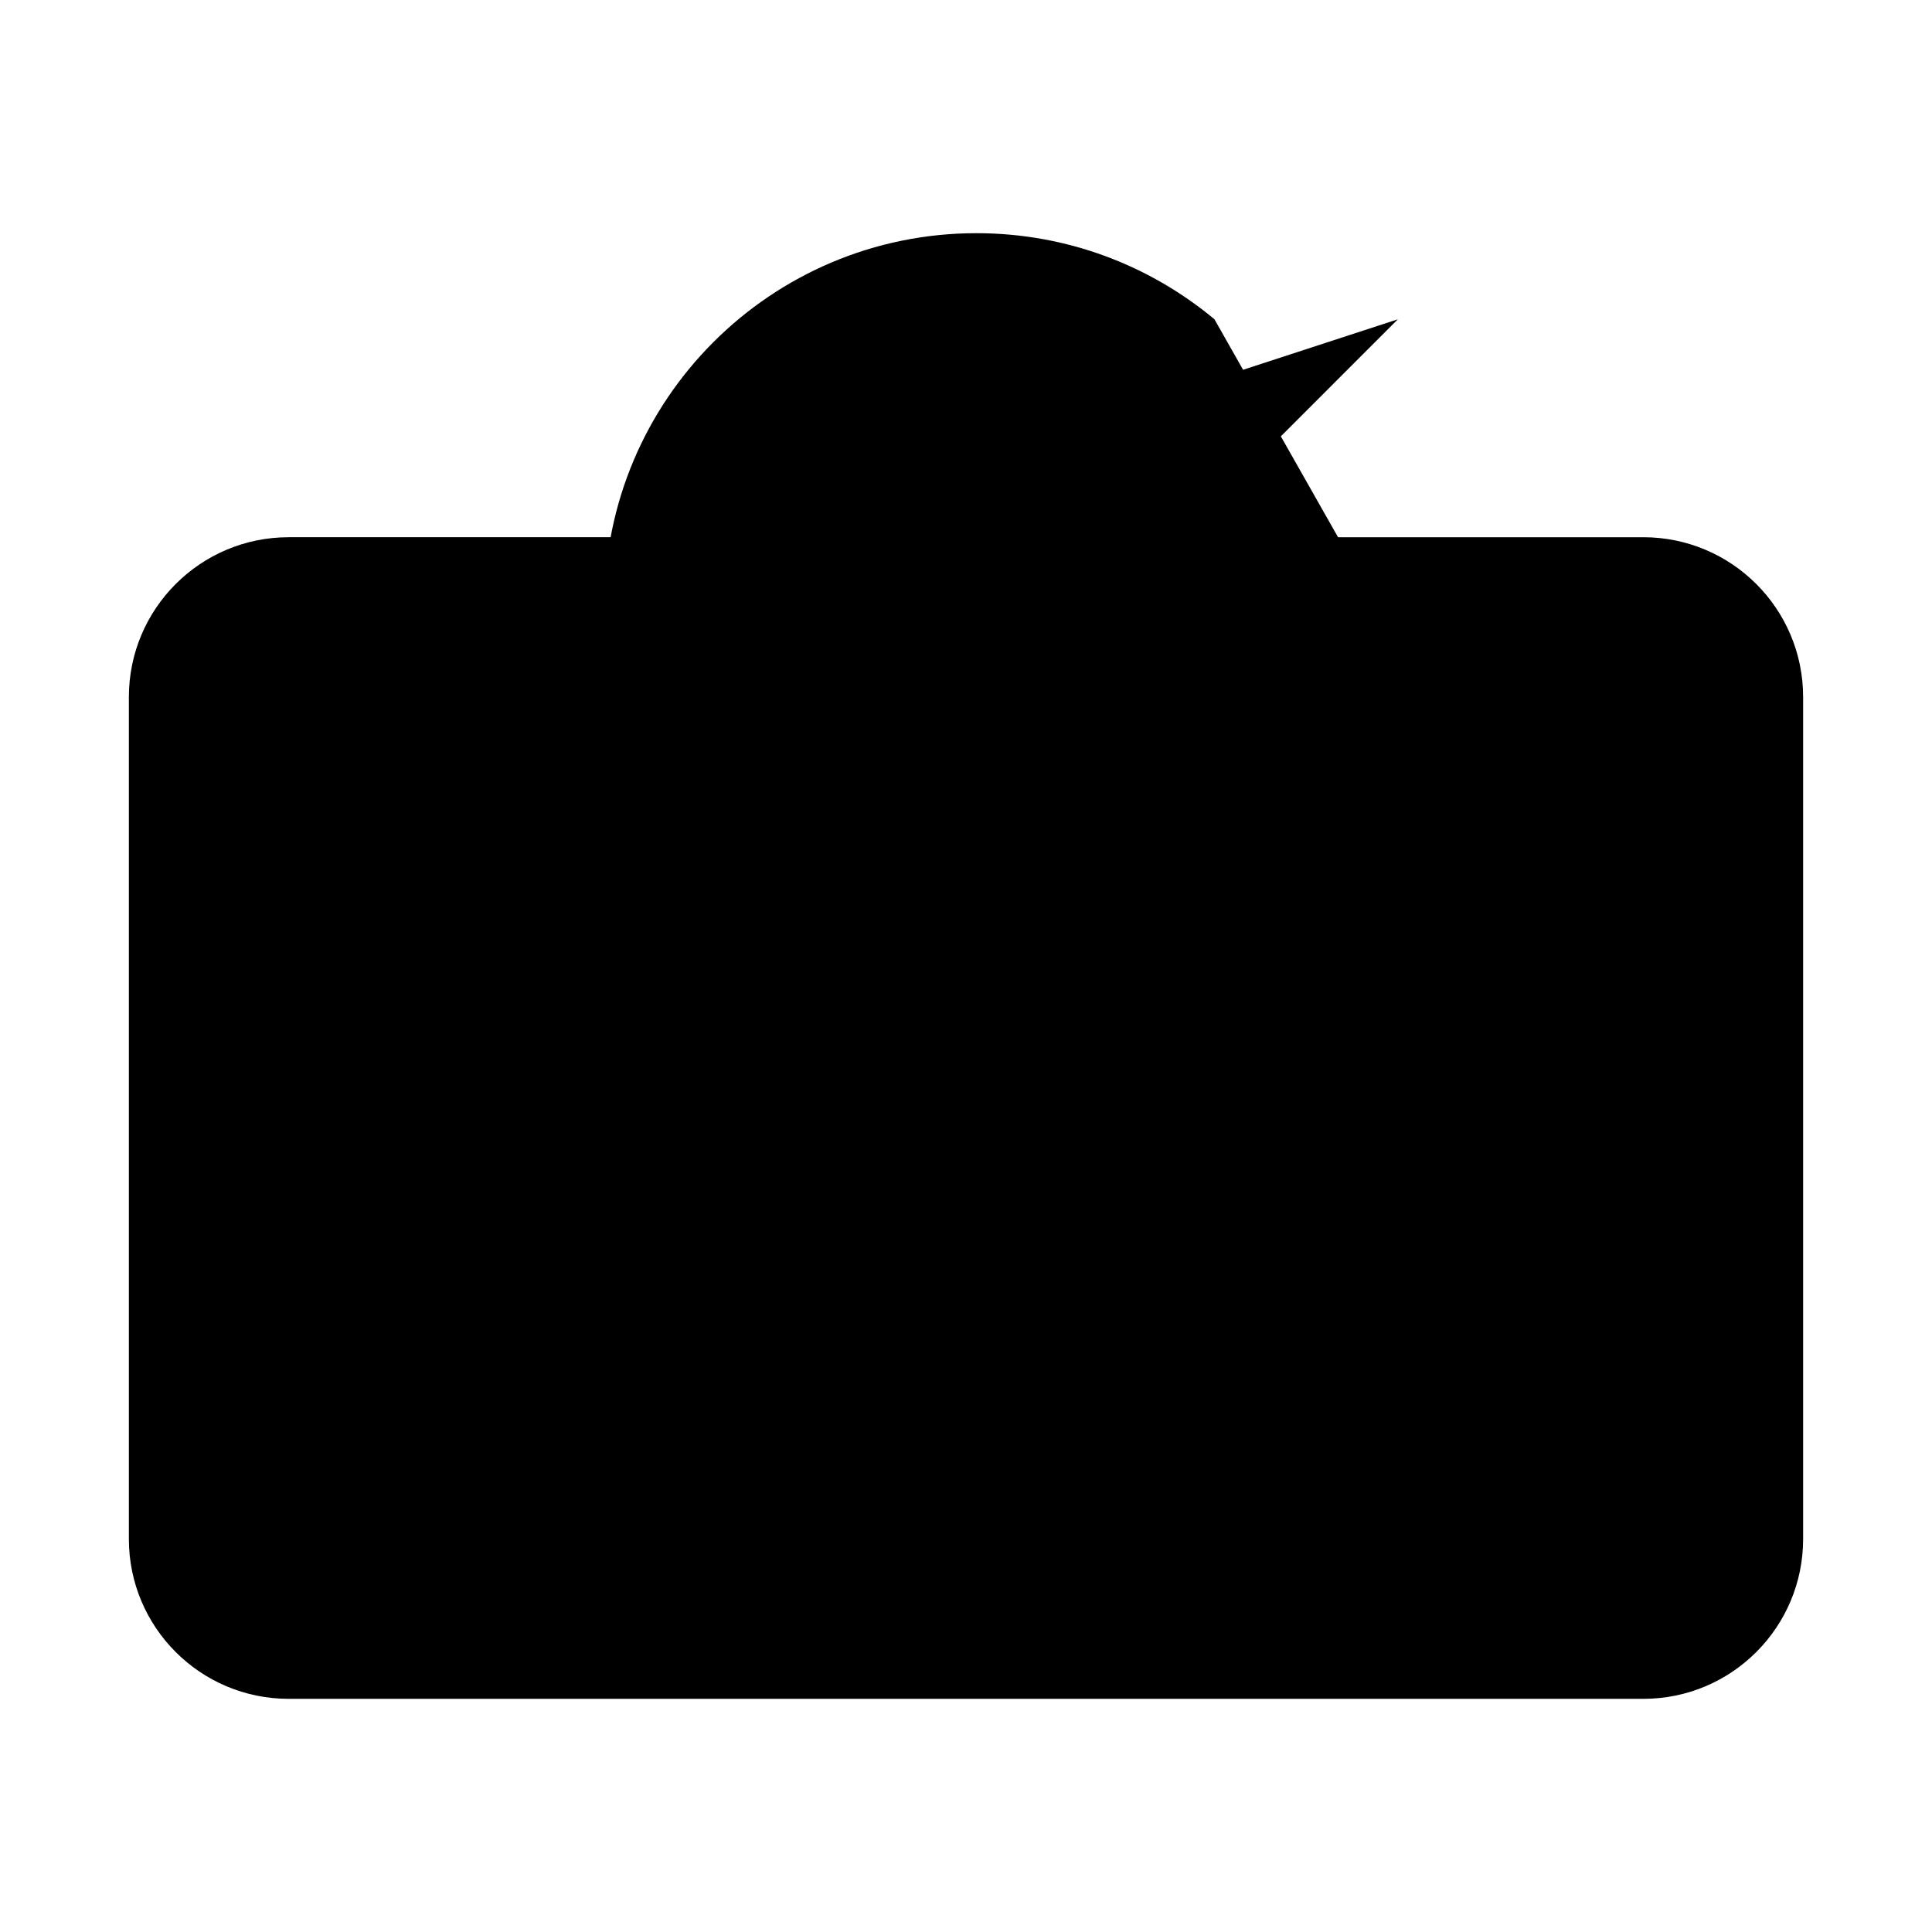 <svg width="100" height="100" class="sv svg-4" version="1.1" id="Layer_1" x="0px" y="0px" viewBox="0 0 693.79 603.03" style="enable-background:new 0 0 693.79 603.03;" xml:space="preserve" xmlns="http://www.w3.org/2000/svg" xmlns:xlink="http://www.w3.org/1999/xlink">

<g>
	<path class="st0" d="M90.96,245.73L323.5,430.07c13.56,10.62,33.25,10.61,46.81,0l232.53-182.01"></path>
	<path class="st0" d="M533.71,147.54h56.41c31.69,0,57.39,25.69,57.39,57.39v302.36c0,31.69-25.69,57.39-57.39,57.39H103.67   c-31.69,0-57.39-25.69-57.39-57.39V204.93c0-31.69,25.69-57.39,57.39-57.39h63.91"></path>
	<line class="st0" x1="199.41" y1="380.71" x2="92.83" y2="466.49"></line>
	<line class="st0" x1="494.39" y1="380.71" x2="600.96" y2="466.49"></line>
	<polyline class="st0" points="272.53,144.12 349.84,221.43 501.98,69.28  "></polyline>
	<path class="st0" d="M436.11,69.27c-23.16-19.3-52.96-30.91-85.47-30.91c-73.78,0-133.59,59.81-133.59,133.59   s59.81,133.59,133.59,133.59s133.59-59.81,133.59-133.59c0-7.01-0.54-13.9-1.58-20.62"></path>
</g>
</svg>